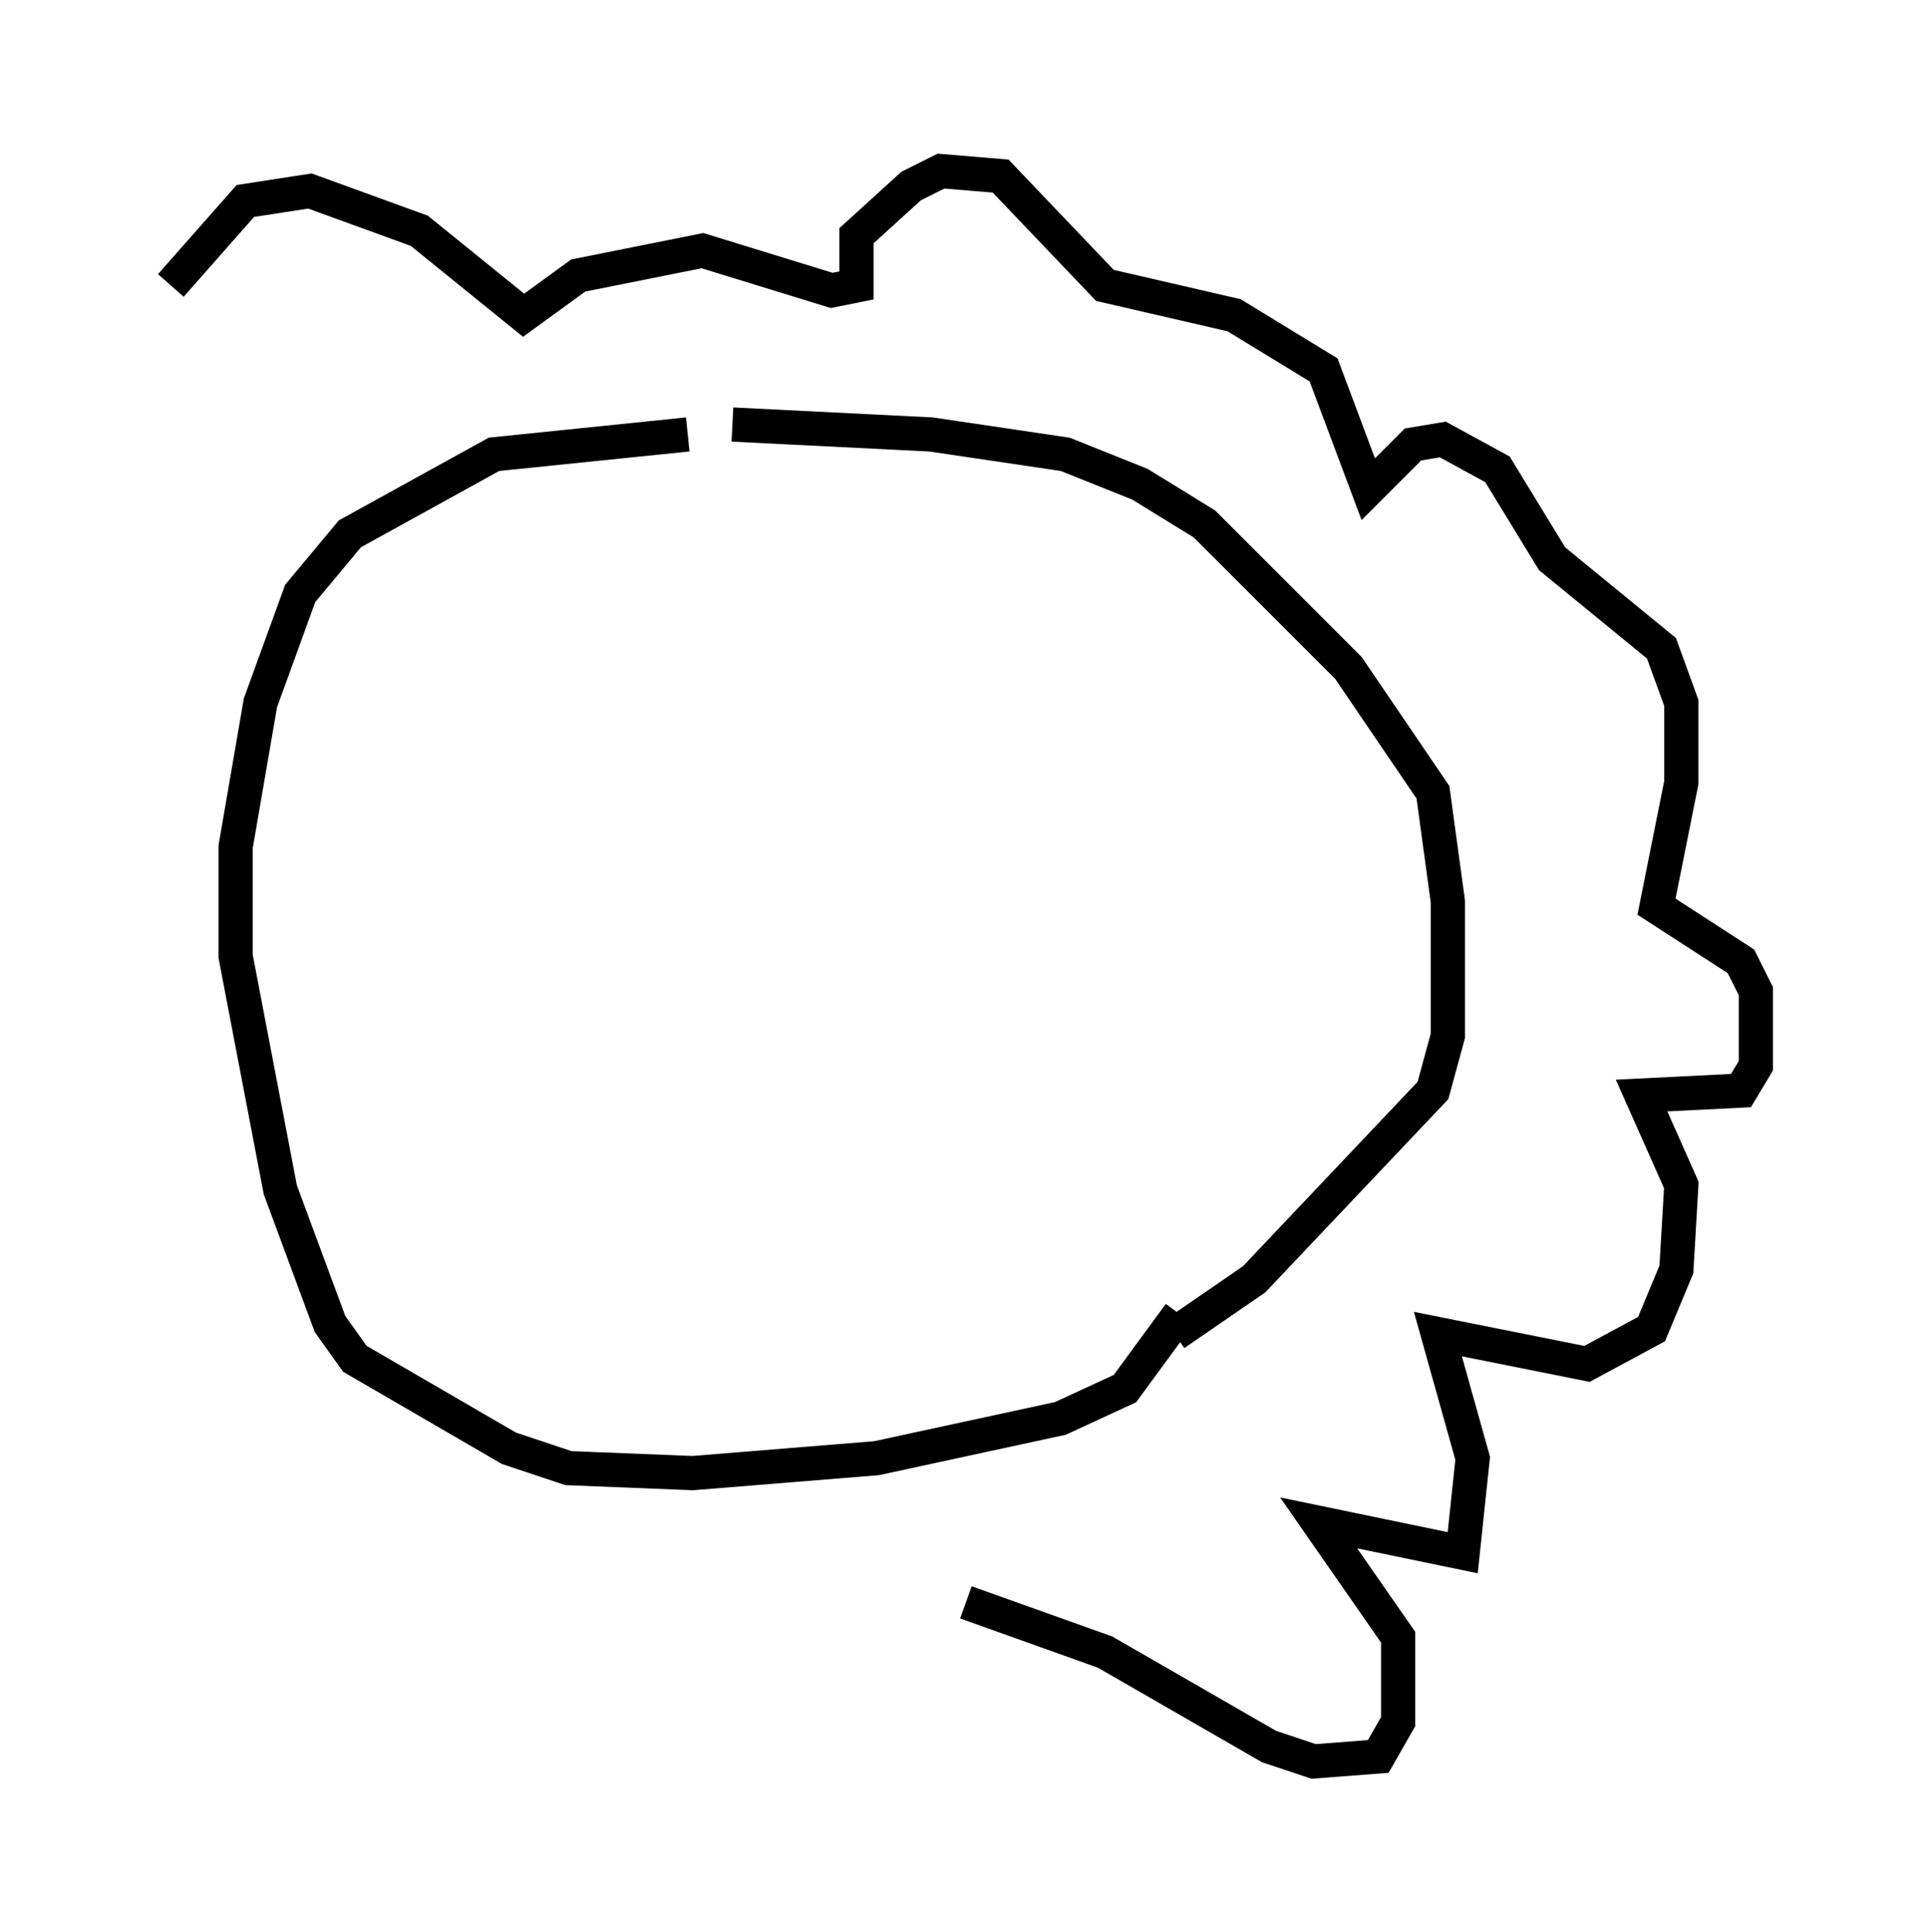 <?xml version="1.0" encoding="utf-8" ?>
<svg baseProfile="full" height="56.48" version="1.1" width="56.335" xmlns="http://www.w3.org/2000/svg" xmlns:ev="http://www.w3.org/2001/xml-events" xmlns:xlink="http://www.w3.org/1999/xlink"><defs /><rect fill="white" height="56.48" width="56.335" x="0" y="0" /><path d="M21.994, 13.715 m-1.888, -1.017 l-5.665, 0.581 -4.212, 2.324 l-1.453, 1.743 -1.162, 3.196 l-0.726, 4.212 0.0, 3.196 l1.307, 6.827 1.453, 3.922 l0.726, 1.017 4.503, 2.615 l1.743, 0.581 3.631, 0.145 l5.374, -0.436 5.374, -1.162 l1.888, -0.872 1.598, -2.179 m0.0, 0.0 l0.0, 0.0 m-13.073, -26 l5.81, 0.291 3.922, 0.581 l2.179, 0.872 1.888, 1.162 l4.212, 4.212 2.469, 3.631 l0.436, 3.196 0.0, 3.922 l-0.436, 1.598 -5.229, 5.52 l-2.324, 1.598 m-6.101, 7.844 l4.067, 1.453 4.793, 2.76 l1.307, 0.436 1.888, -0.145 l0.581, -1.017 0.0, -2.469 l-2.324, -3.341 4.212, 0.872 l0.291, -2.76 -1.017, -3.631 l4.358, 0.872 1.888, -1.017 l0.726, -1.743 0.145, -2.469 l-1.162, -2.615 2.905, -0.145 l0.436, -0.726 0.0, -2.179 l-0.436, -0.872 -2.469, -1.598 l0.726, -3.631 0.0, -2.324 l-0.581, -1.598 -3.196, -2.615 l-1.598, -2.615 -1.598, -0.872 l-0.872, 0.145 -1.307, 1.307 l-1.307, -3.486 -2.615, -1.598 l-3.777, -0.872 -3.05, -3.196 l-1.743, -0.145 -0.872, 0.436 l-1.598, 1.453 0.0, 1.453 l-0.726, 0.145 -3.777, -1.162 l-3.631, 0.726 -1.598, 1.162 l-3.05, -2.469 -3.196, -1.162 l-1.888, 0.291 -2.179, 2.469 " fill="none" stroke="black" stroke-width="1" /></svg>